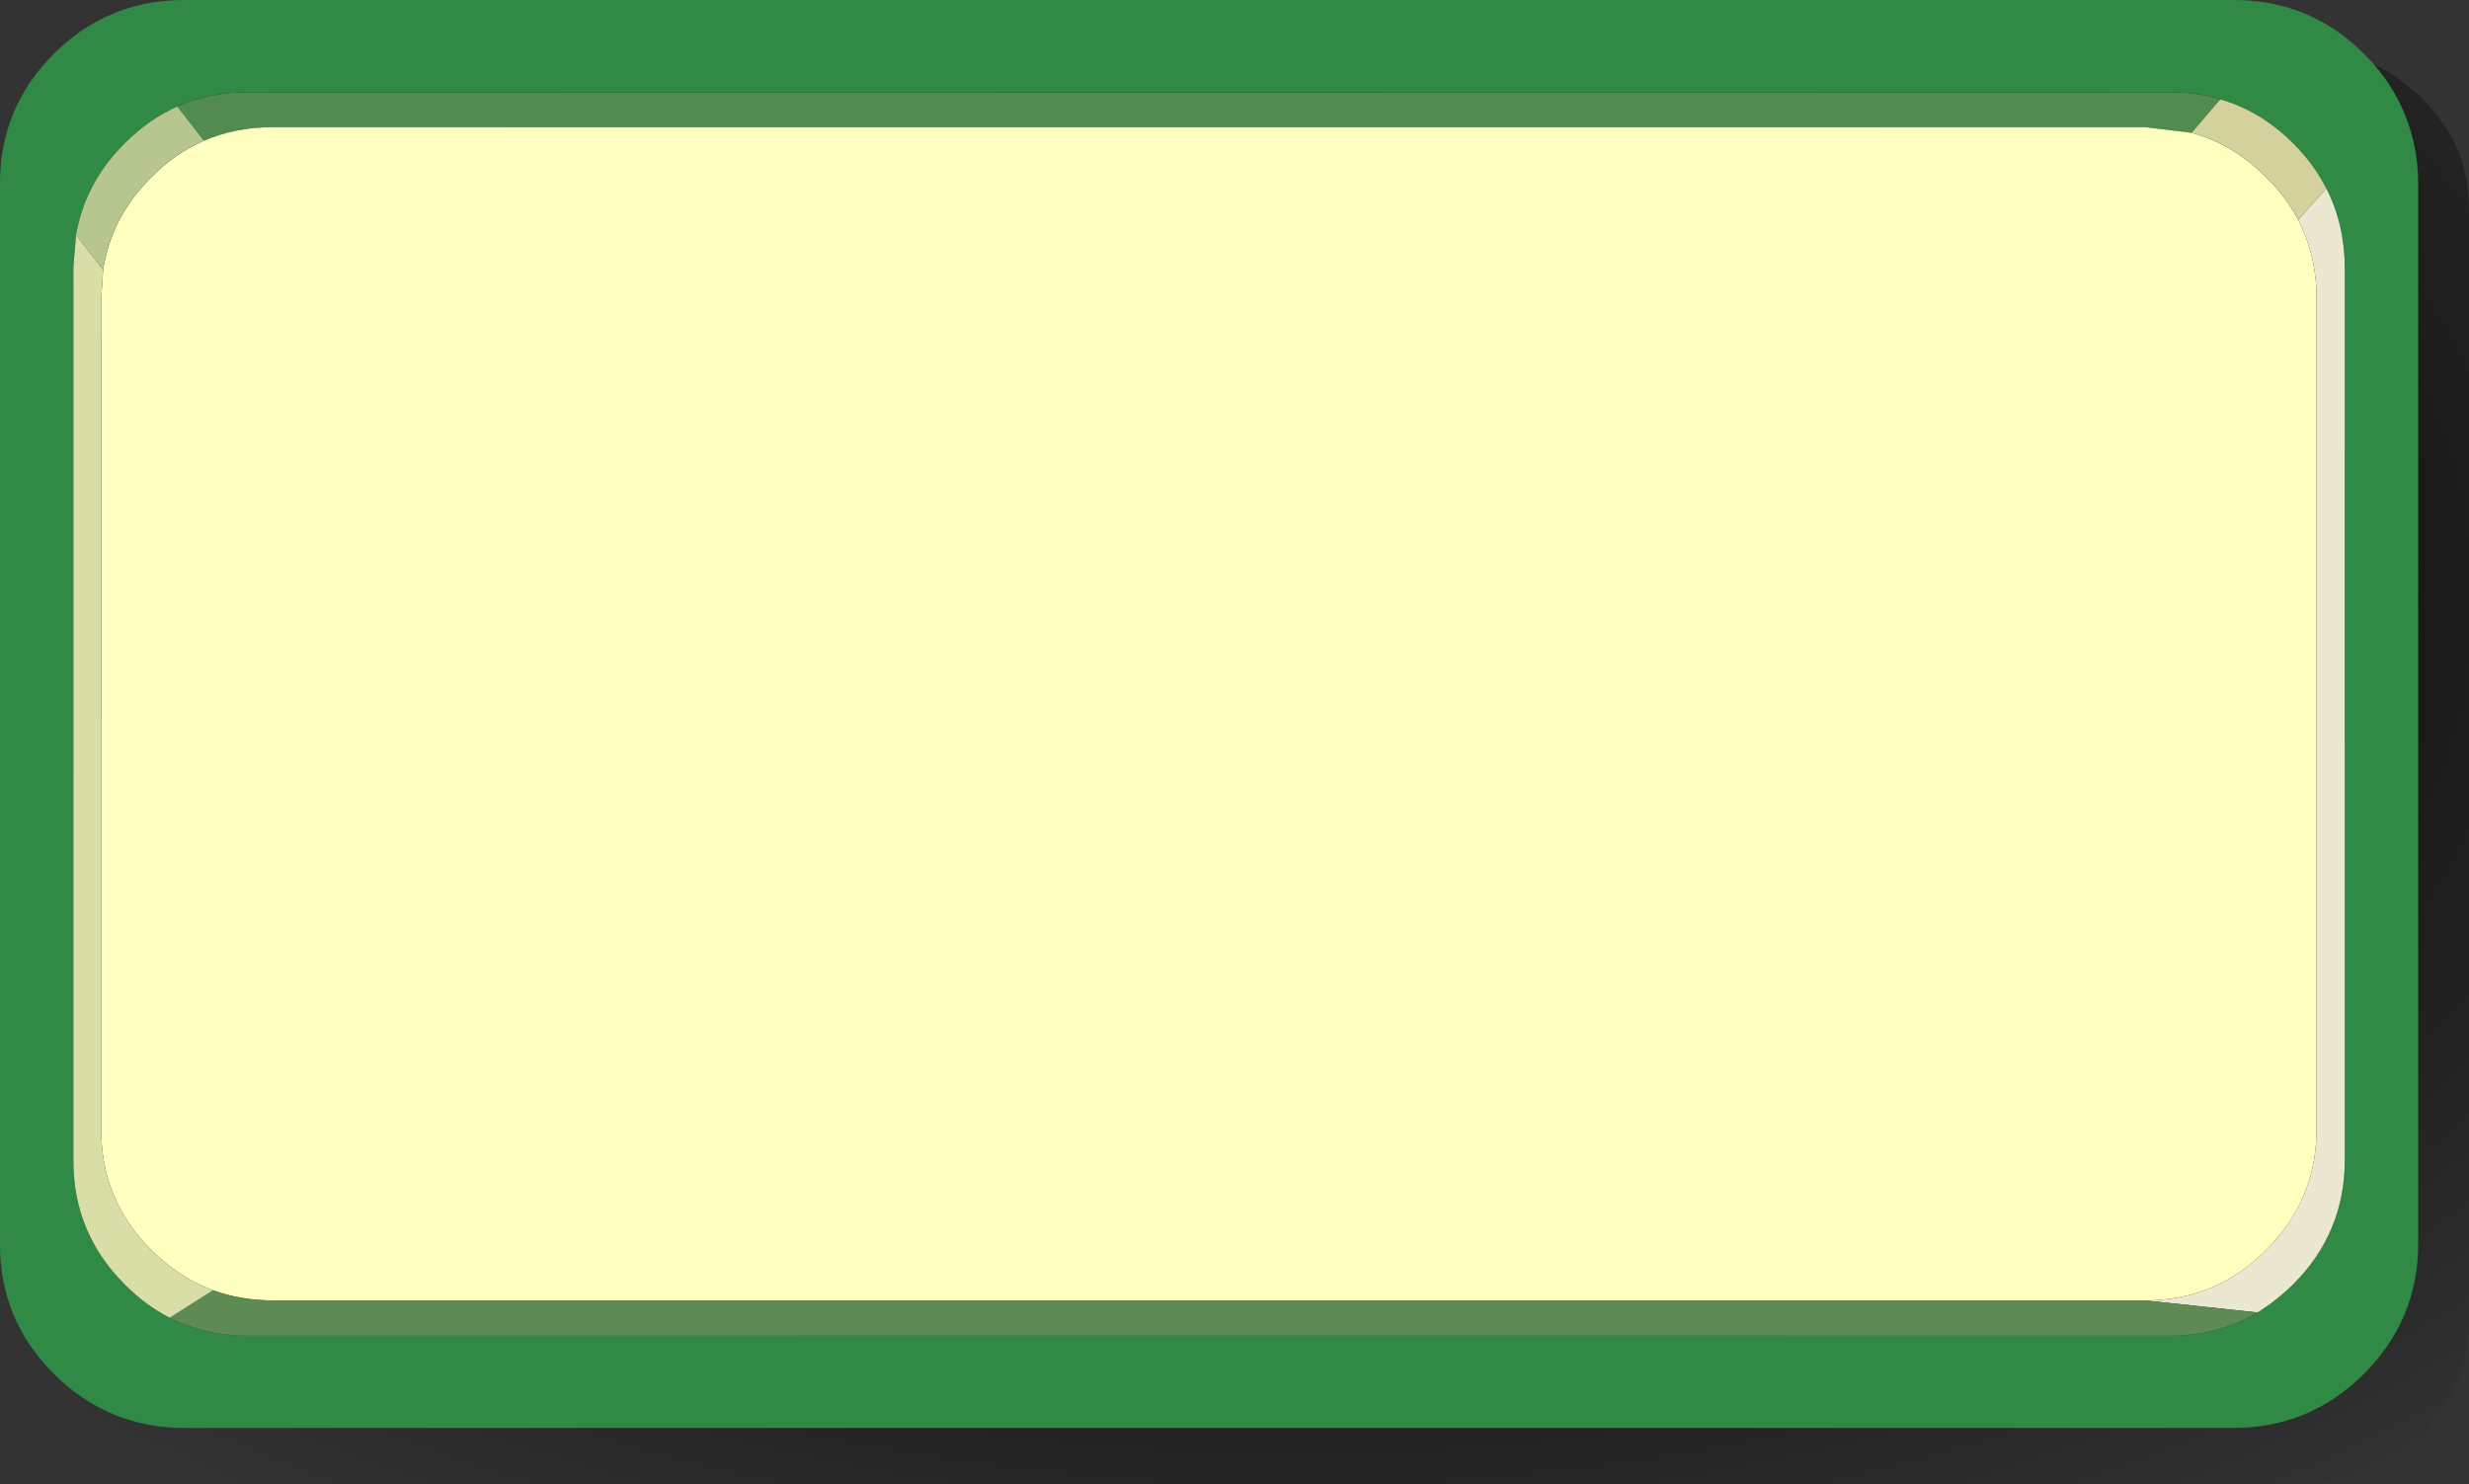 <?xml version="1.0" encoding="UTF-8" standalone="no"?>
<svg xmlns:xlink="http://www.w3.org/1999/xlink" height="197.25px" width="328.0px" xmlns="http://www.w3.org/2000/svg">
  <rect width="100%" height="100%" fill="#333333" stroke="none"/>
  <g transform="matrix(1.0, 0.0, 0.0, 1.0, 161.05, 94.8)">
    <path d="M164.8 -76.25 Q166.95 -72.05 166.95 -67.05 L166.95 81.05 Q166.95 89.9 160.2 96.15 153.5 102.4 143.95 102.45 L-130.55 102.45 Q-140.1 102.4 -146.8 96.15 -153.55 89.9 -153.55 81.05 L-153.55 -67.05 Q-153.55 -75.9 -146.8 -82.2 -143.75 -85.05 -140.15 -86.55 -135.8 -88.45 -130.55 -88.45 L143.95 -88.45 Q153.5 -88.45 160.2 -82.2 163.15 -79.45 164.8 -76.25" fill="url(#gradient0)" fill-rule="evenodd" stroke="none"/>
    <path d="M153.0 -87.65 Q156.15 -84.5 157.9 -80.8 160.2 -76.0 160.2 -70.3 L160.2 70.45 Q160.2 80.55 153.0 87.75 145.85 94.9 135.7 94.95 L-136.6 94.95 Q-146.75 94.9 -153.9 87.75 -161.1 80.55 -161.05 70.45 L-161.05 -70.3 Q-161.1 -80.45 -153.9 -87.65 -150.65 -90.9 -146.8 -92.65 -142.15 -94.8 -136.6 -94.8 L135.7 -94.8 Q145.85 -94.8 153.0 -87.65 M133.9 -81.6 Q130.75 -82.55 127.2 -82.55 L-128.05 -82.55 Q-133.15 -82.55 -137.5 -80.65 -141.3 -78.95 -144.5 -75.75 -149.75 -70.5 -150.95 -63.6 L-151.3 -59.3 -151.3 59.45 Q-151.3 69.05 -144.5 75.85 -141.75 78.65 -138.5 80.3 -133.75 82.7 -128.05 82.7 L127.2 82.7 Q133.65 82.7 138.85 79.6 141.35 78.05 143.6 75.85 150.4 69.05 150.45 59.45 L150.45 -59.3 Q150.4 -65.05 148.0 -69.75 146.35 -73.0 143.6 -75.75 139.3 -80.05 133.9 -81.6" fill="#308945" fill-rule="evenodd" stroke="none"/>
    <path d="M-137.5 -80.65 Q-133.15 -82.55 -128.05 -82.55 L127.2 -82.55 Q130.75 -82.55 133.9 -81.6 L130.1 -77.15 123.95 -77.9 -124.8 -77.9 Q-129.75 -77.9 -133.95 -76.1 L-137.5 -80.65" fill="#518b50" fill-rule="evenodd" stroke="none"/>
    <path d="M-133.95 -76.1 Q-129.75 -77.9 -124.8 -77.9 L123.95 -77.9 130.1 -77.15 Q135.65 -75.65 140.0 -71.25 142.65 -68.65 144.25 -65.6 146.7 -60.85 146.7 -55.1 L146.7 55.2 Q146.7 64.65 140.0 71.3 133.35 78.0 123.95 78.0 L-124.8 78.0 Q-129.05 78.0 -132.75 76.65 -137.3 74.95 -140.95 71.3 -147.65 64.65 -147.6 55.2 L-147.6 -55.1 -147.35 -58.95 Q-146.25 -66.0 -140.95 -71.25 -137.8 -74.45 -133.95 -76.1" fill="#ffffbf" fill-rule="evenodd" stroke="none"/>
    <path d="M130.1 -77.15 L133.9 -81.6 Q139.3 -80.05 143.6 -75.75 146.35 -73.0 148.0 -69.75 L144.25 -65.6 Q142.65 -68.65 140.0 -71.25 135.65 -75.65 130.1 -77.15" fill="#d3d29c" fill-rule="evenodd" stroke="none"/>
    <path d="M148.0 -69.75 Q150.4 -65.05 150.45 -59.3 L150.45 59.45 Q150.4 69.05 143.6 75.85 141.35 78.05 138.85 79.6 L123.95 78.0 Q133.35 78.0 140.0 71.3 146.7 64.65 146.7 55.2 L146.7 -55.1 Q146.7 -60.85 144.25 -65.6 L148.0 -69.75" fill="#eae8d0" fill-rule="evenodd" stroke="none"/>
    <path d="M138.85 79.6 Q133.65 82.7 127.2 82.7 L-128.05 82.7 Q-133.75 82.7 -138.5 80.3 L-132.75 76.65 Q-129.05 78.0 -124.8 78.0 L123.95 78.0 138.85 79.6" fill="#5e8a55" fill-rule="evenodd" stroke="none"/>
    <path d="M-137.5 -80.65 L-133.95 -76.1 Q-137.8 -74.45 -140.95 -71.25 -146.25 -66.0 -147.35 -58.95 L-150.95 -63.6 Q-149.75 -70.5 -144.5 -75.75 -141.3 -78.95 -137.5 -80.65" fill="#b7c68f" fill-rule="evenodd" stroke="none"/>
    <path d="M-138.5 80.3 Q-141.75 78.65 -144.5 75.85 -151.3 69.05 -151.3 59.45 L-151.3 -59.3 -150.95 -63.6 -147.35 -58.95 -147.6 -55.1 -147.6 55.2 Q-147.65 64.65 -140.95 71.3 -137.3 74.95 -132.75 76.65 L-138.5 80.3" fill="#d9dea6" fill-rule="evenodd" stroke="none"/>
  </g>
  <defs>
    <radialGradient cx="0" cy="0" gradientTransform="matrix(0.011, -0.184, 0.299, 0.016, 2.0, -20.1)" gradientUnits="userSpaceOnUse" id="gradient0" r="819.2" spreadMethod="pad">
      <stop offset="0.294" stop-color="#000000"/>
      <stop offset="1.0" stop-color="#000000" stop-opacity="0.0"/>
    </radialGradient>
  </defs>
</svg>
